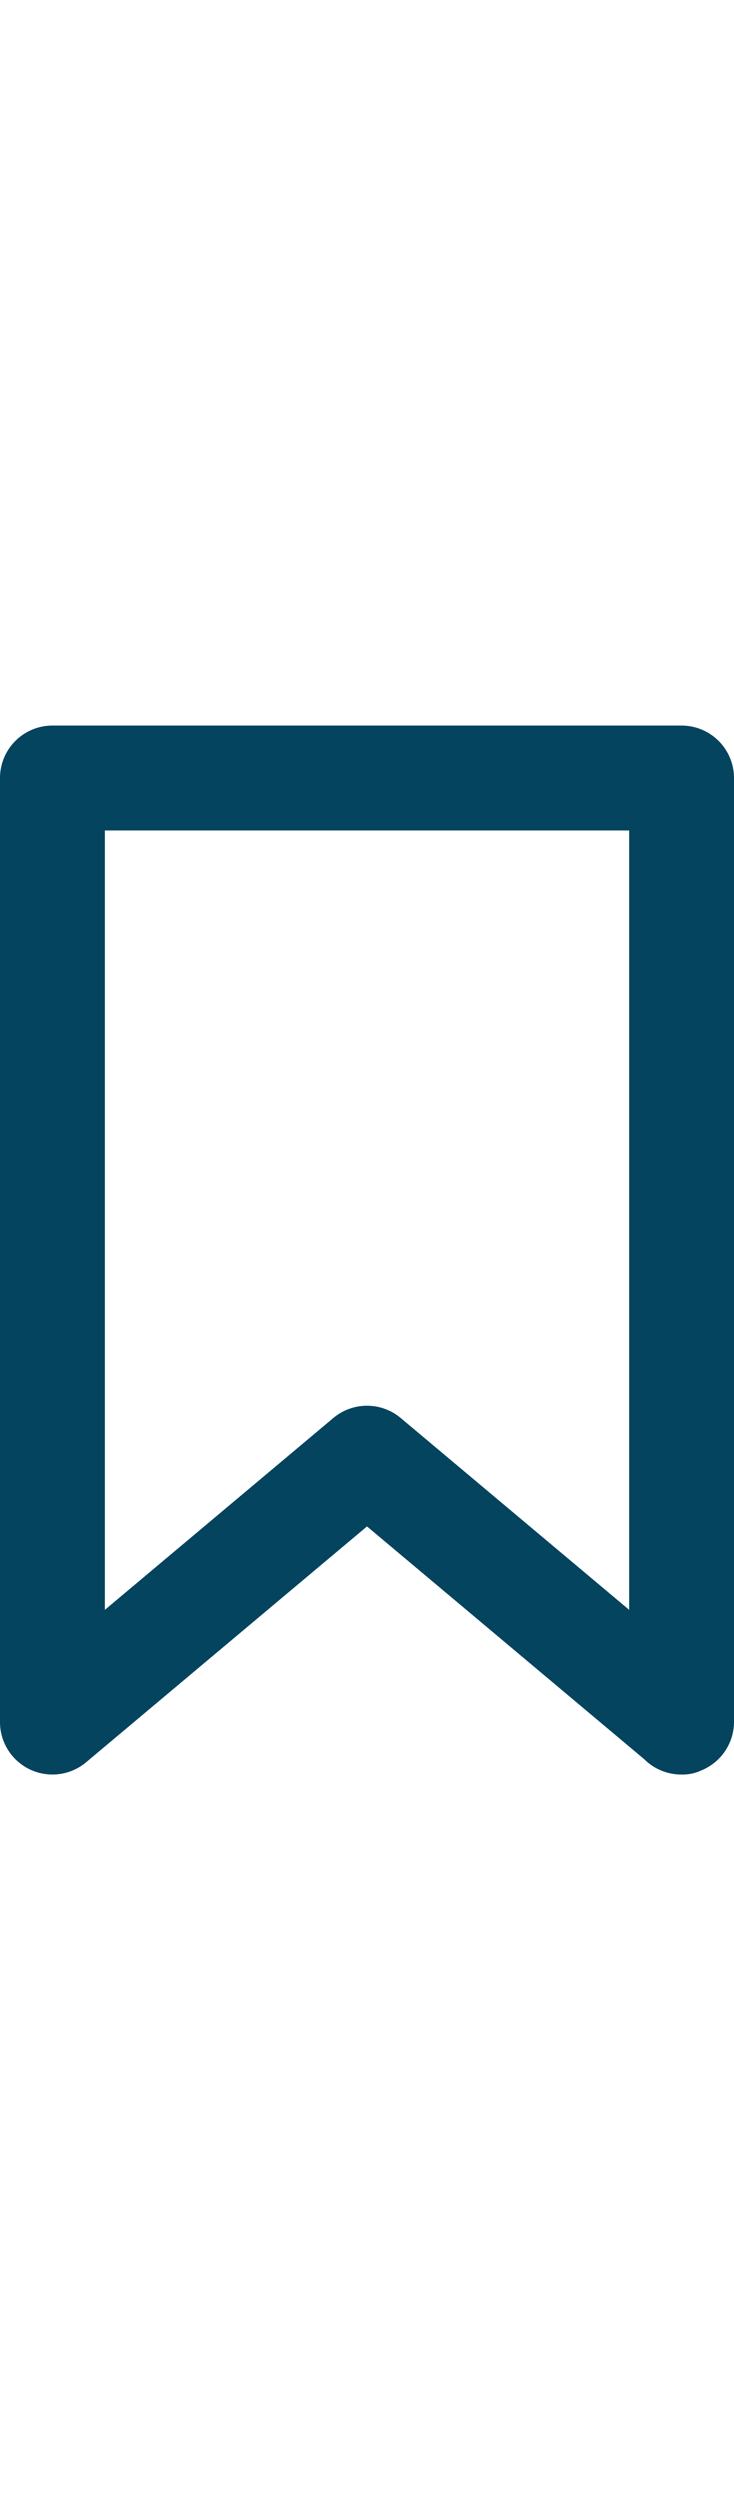 <svg xmlns="http://www.w3.org/2000/svg" width="10.12" height="34.458" viewBox="0 0 24.12 34.458">
  <path id="_6563d0182eee928139c2177b55e72038" data-name="6563d0182eee928139c2177b55e72038" d="M27.4,2H6.723A1.723,1.723,0,0,0,5,3.723V34.735a1.723,1.723,0,0,0,2.843,1.309l9.217-7.736,9.114,7.65a1.723,1.723,0,0,0,1.223.5,1.447,1.447,0,0,0,.655-.138,1.723,1.723,0,0,0,1.068-1.585V3.723A1.723,1.723,0,0,0,27.4,2ZM25.675,31.048l-7.512-6.306a1.723,1.723,0,0,0-2.205,0L8.446,31.048V5.446H25.675Z" transform="translate(-5 -2)" fill="#05445E"/>
</svg>